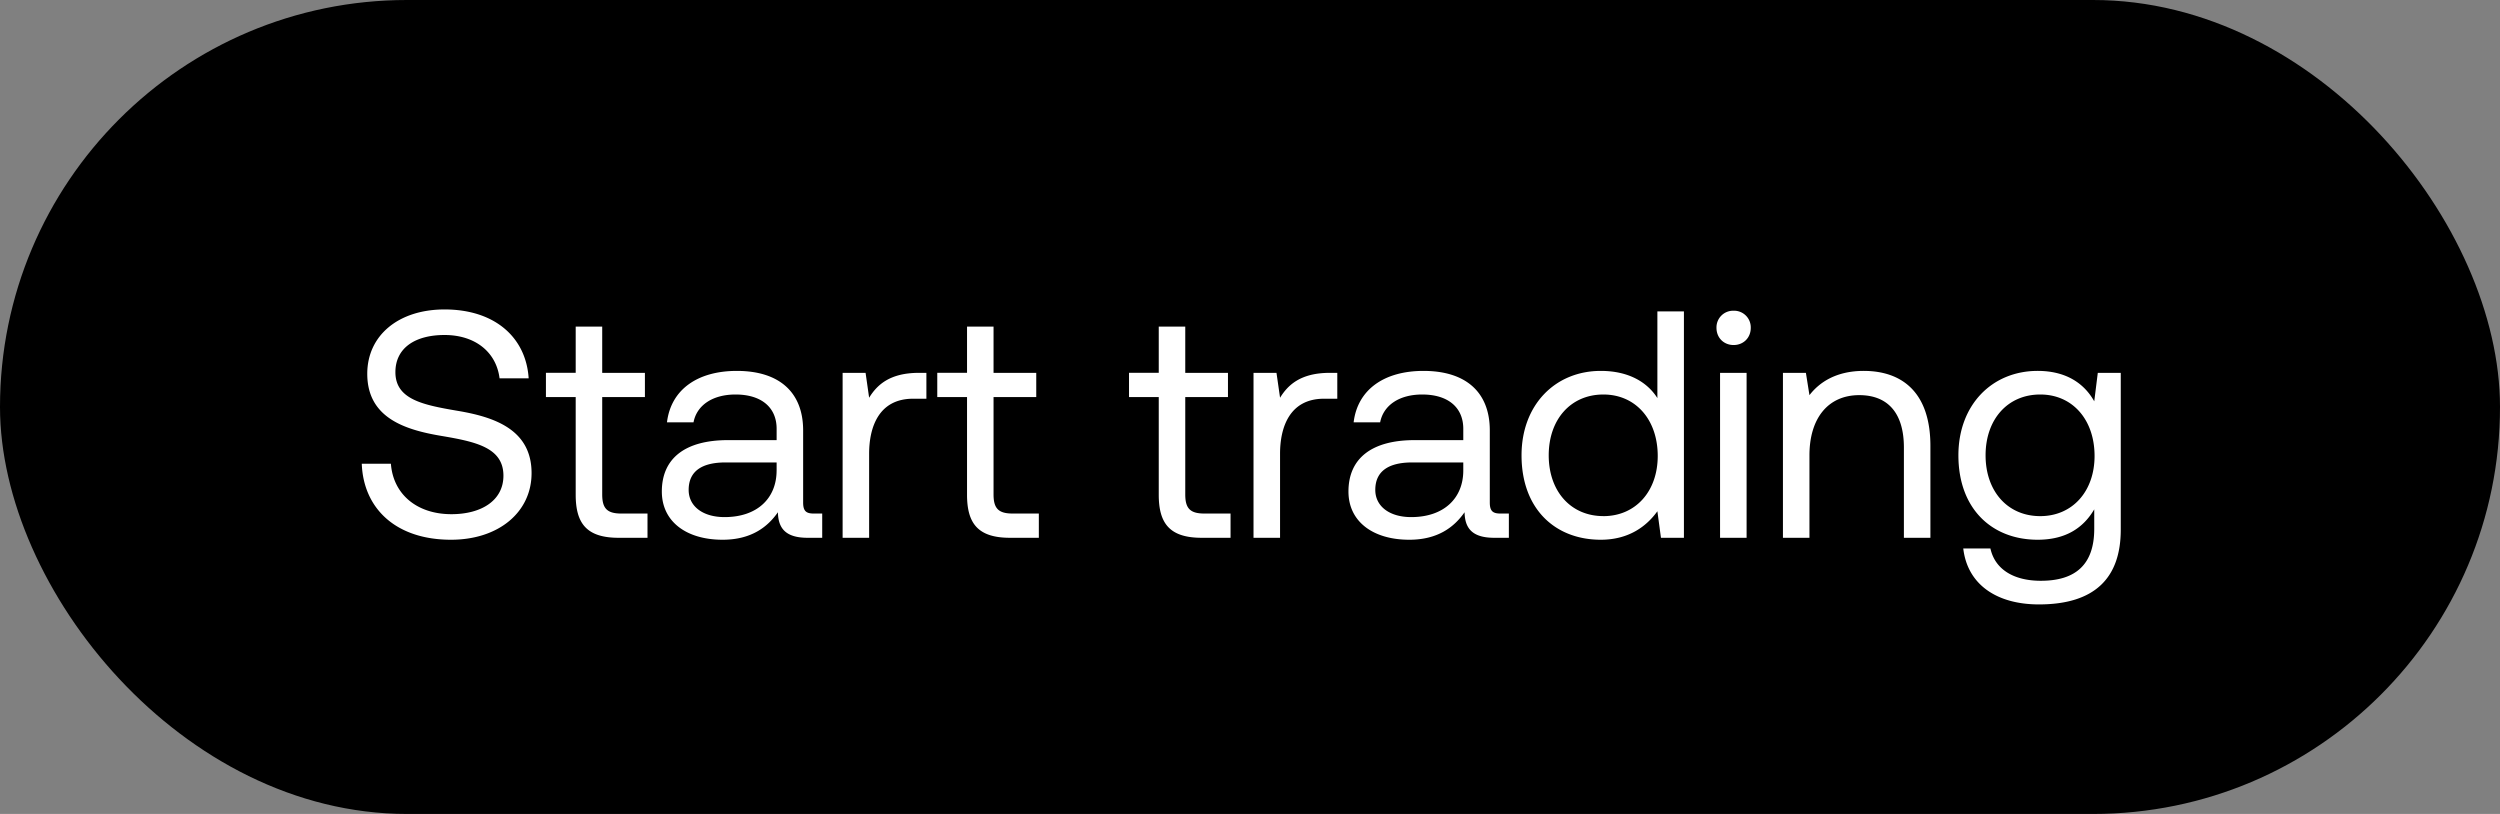 <svg width="86" height="28" viewBox="0 0 86 28" fill="none" xmlns="http://www.w3.org/2000/svg"><rect x="0" y="0" width="86" height="28" fill="#808080" stroke="none"/><rect width="86" height="28" rx="14" fill="#000"/><path d="M12.445 15.952c.056 1.536 1.168 2.615 3.07 2.615 1.636 0 2.771-.946 2.771-2.292 0-1.513-1.302-1.936-2.57-2.147-1.168-.2-2.114-.39-2.114-1.325 0-.834.679-1.279 1.691-1.279 1.057 0 1.78.59 1.892 1.49h1.001c-.089-1.401-1.157-2.369-2.893-2.369-1.58 0-2.659.89-2.659 2.214 0 1.513 1.29 1.925 2.548 2.136 1.18.2 2.136.4 2.136 1.369 0 .845-.745 1.324-1.791 1.324-1.19 0-2.003-.69-2.08-1.736h-1.002zm7.359 1.068c0 1.002.39 1.48 1.48 1.48h.99v-.834h-.901c-.49 0-.657-.178-.657-.657V13.66h1.469v-.834h-1.469v-1.591h-.912v1.59H18.78v.835h1.024v3.36zm8.191.646c-.256 0-.367-.078-.367-.379v-2.48c0-1.325-.834-2.048-2.28-2.048-1.37 0-2.27.656-2.404 1.769h.913c.11-.579.645-.957 1.446-.957.89 0 1.413.445 1.413 1.18v.389h-1.669c-1.49 0-2.28.634-2.28 1.769 0 1.035.845 1.658 2.09 1.658.98 0 1.547-.434 1.903-.946.011.556.267.879 1.024.879h.5v-.834h-.289zm-1.28-1.48c0 .945-.655 1.602-1.79 1.602-.757 0-1.235-.378-1.235-.935 0-.645.456-.945 1.268-.945h1.758v.278zm4.897-3.36c-1.013 0-1.447.423-1.714.856l-.122-.856h-.79V18.5h.912v-2.893c0-.9.323-1.891 1.514-1.891h.456v-.89h-.256zm1.654 4.194c0 1.002.39 1.48 1.48 1.48h.99v-.834h-.901c-.49 0-.657-.178-.657-.657V13.66h1.469v-.834h-1.469v-1.591h-.912v1.59h-1.024v.835h1.024v3.36zm6.595 0c0 1.002.39 1.48 1.48 1.48h.99v-.834h-.901c-.49 0-.657-.178-.657-.657V13.66h1.469v-.834h-1.469v-1.591h-.912v1.59h-1.023v.835h1.023v3.36zm5.886-4.194c-1.012 0-1.446.423-1.713.856l-.123-.856h-.79V18.5h.913v-2.893c0-.9.323-1.891 1.513-1.891h.456v-.89h-.256zm5.87 4.84c-.257 0-.368-.078-.368-.379v-2.48c0-1.325-.834-2.048-2.28-2.048-1.37 0-2.27.656-2.404 1.769h.912c.112-.579.646-.957 1.447-.957.89 0 1.413.445 1.413 1.18v.389h-1.67c-1.49 0-2.28.634-2.28 1.769 0 1.035.846 1.658 2.092 1.658.979 0 1.546-.434 1.902-.946.011.556.267.879 1.024.879h.5v-.834h-.289zm-1.28-1.48c0 .945-.657 1.602-1.792 1.602-.756 0-1.235-.378-1.235-.935 0-.645.457-.945 1.269-.945h1.758v.278zm6.677-2.492c-.345-.546-.99-.935-1.947-.935-1.569 0-2.726 1.168-2.726 2.904 0 1.847 1.157 2.904 2.726 2.904.957 0 1.57-.456 1.947-.98l.123.913h.79v-7.788h-.913v2.982zm-1.858 4.06c-1.123 0-1.88-.856-1.88-2.091 0-1.235.757-2.092 1.88-2.092 1.113 0 1.87.868 1.87 2.114 0 1.213-.757 2.07-1.87 2.07zm4.48-5.885c.334 0 .59-.245.59-.59a.573.573 0 00-.59-.59.573.573 0 00-.589.59c0 .345.256.59.59.59zM59.17 18.5h.913v-5.674h-.913V18.5zm4.944-5.741c-.957 0-1.535.4-1.869.835l-.122-.768h-.79V18.5h.912v-2.837c0-1.28.645-2.07 1.713-2.07.99 0 1.536.623 1.536 1.803V18.5h.912v-3.16c0-1.88-1.012-2.581-2.292-2.581zm7.928 1.046c-.356-.634-.99-1.046-1.947-1.046-1.569 0-2.726 1.168-2.726 2.904 0 1.847 1.157 2.904 2.726 2.904.957 0 1.569-.4 1.947-1.046v.668c0 1.235-.645 1.79-1.836 1.79-.946 0-1.58-.4-1.736-1.112h-.934c.145 1.246 1.157 1.925 2.603 1.925 1.947 0 2.815-.935 2.815-2.57v-5.396h-.79l-.122.979zm-1.858 3.95c-1.124 0-1.88-.857-1.88-2.092s.756-2.092 1.88-2.092c1.112 0 1.869.868 1.869 2.114 0 1.213-.757 2.07-1.87 2.07z" fill="#fff"/></svg>